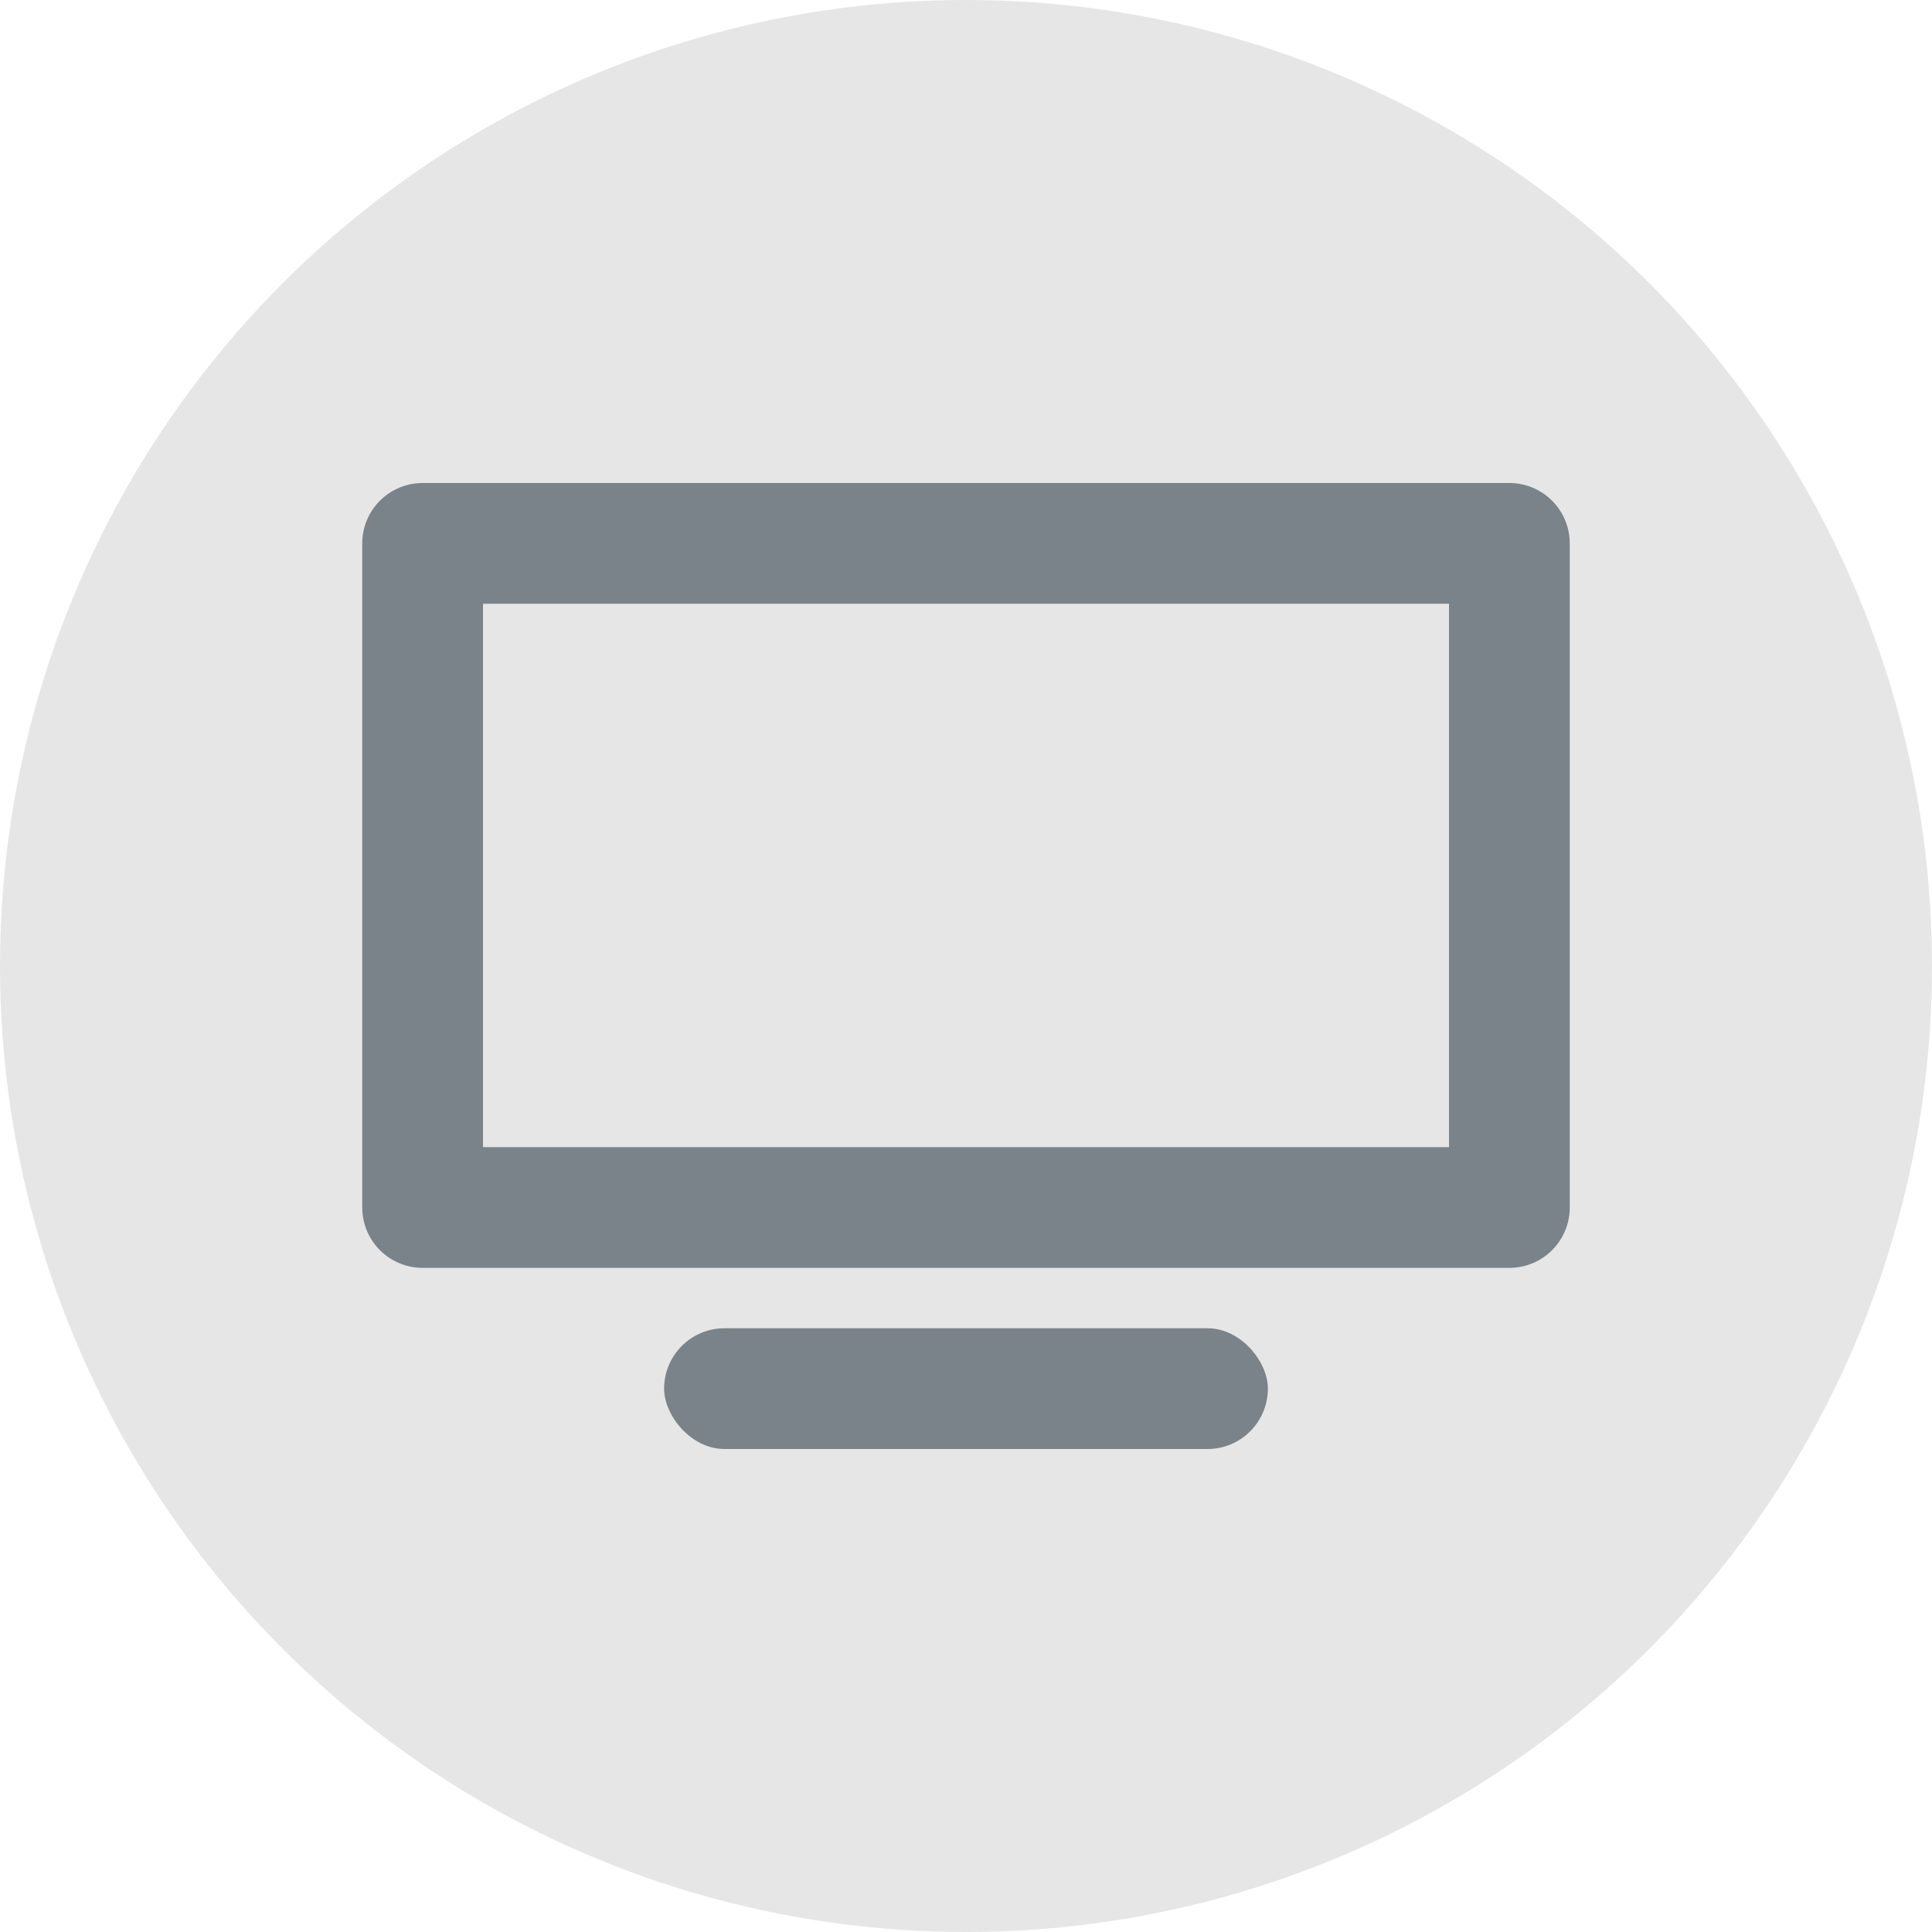 <svg xmlns="http://www.w3.org/2000/svg" width="32" height="32" viewBox="0 0 32 32">
    <g fill="none" fill-rule="evenodd">
        <circle cx="16" cy="16" r="16" fill="#E6E6E6"/>
        <path stroke="#7A8389" stroke-linecap="square" stroke-linejoin="round" stroke-width="2" d="M7 9h18v11H7z"/>
        <rect width="10" height="2" x="11" y="22" fill="#7A8389" rx="1"/>
    </g>
</svg>
